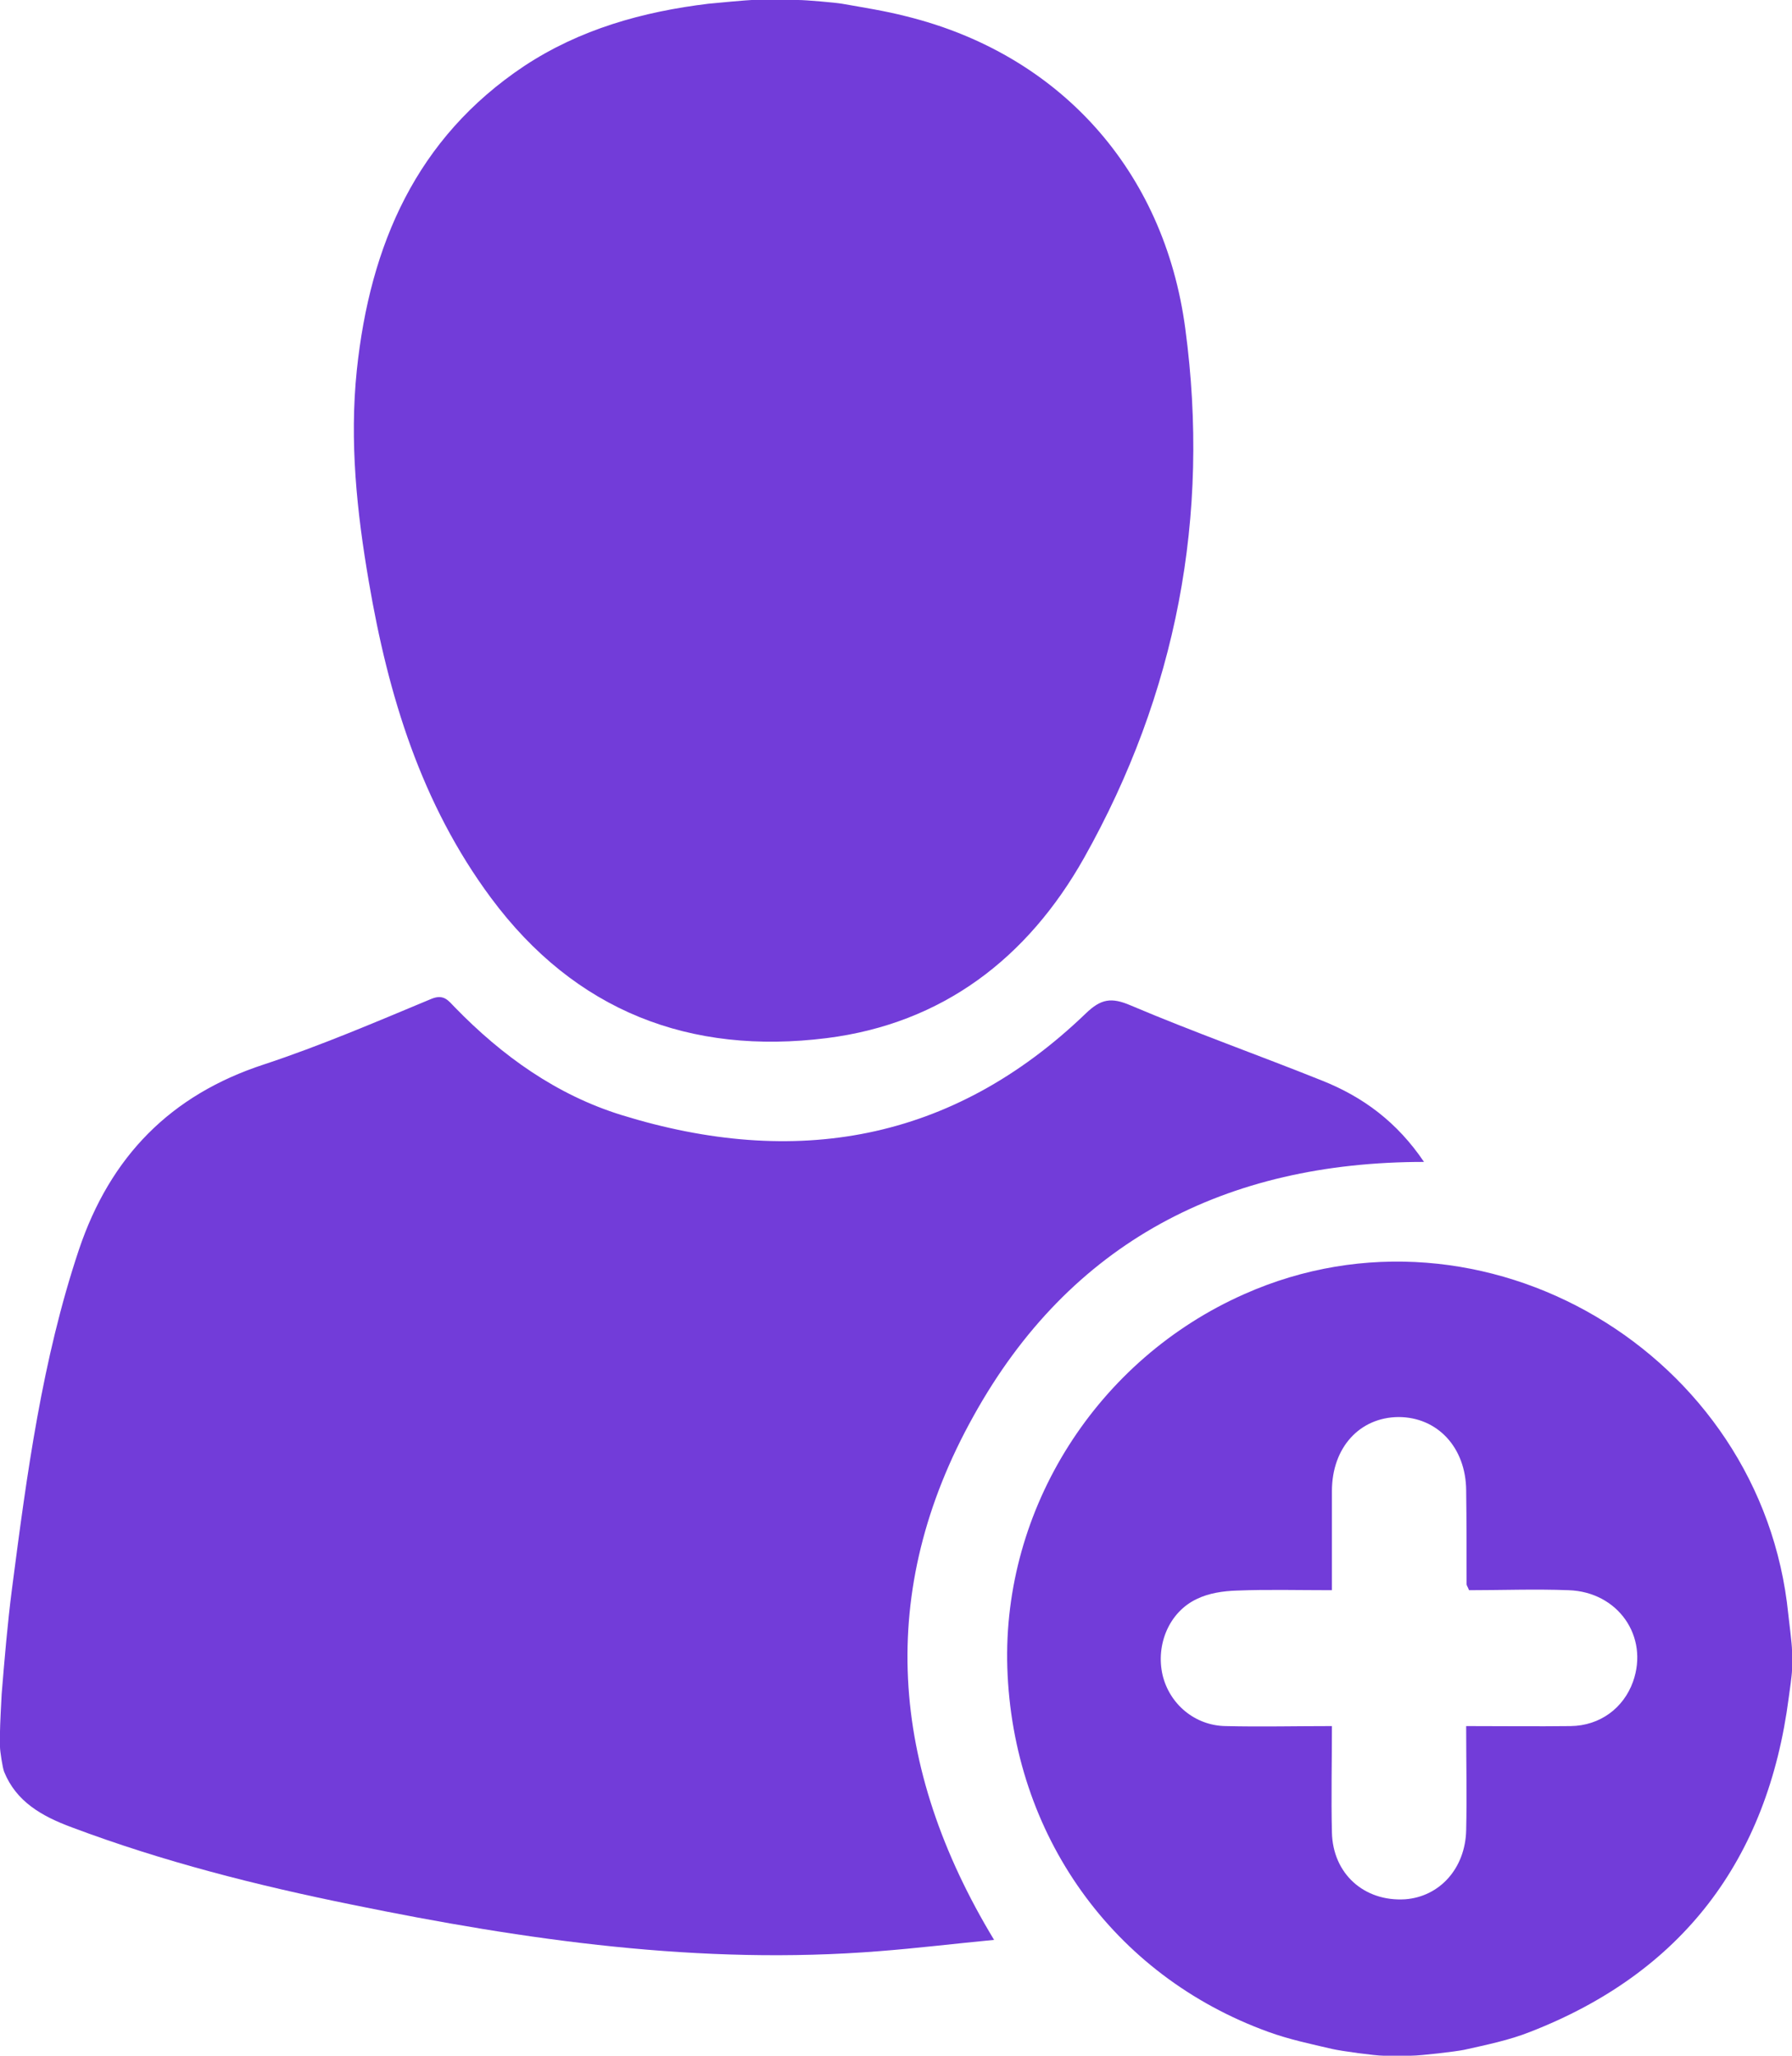 <svg width="34" height="39" viewBox="0 0 34 39" fill="none" xmlns="http://www.w3.org/2000/svg">
<g clip-path="url(#clip0_72_5556)">
<path d="M0.031 32.144C0.086 31.477 0.141 30.811 0.227 30.144C0.509 27.97 0.799 25.796 1.497 23.709C2.092 21.94 3.236 20.773 5.007 20.194C6.088 19.837 7.139 19.385 8.189 18.948C8.424 18.853 8.51 18.988 8.627 19.107C9.528 20.035 10.563 20.773 11.793 21.154C15.076 22.17 18.062 21.67 20.601 19.226C20.89 18.948 21.086 18.916 21.455 19.075C22.654 19.583 23.884 20.019 25.091 20.503C25.866 20.813 26.509 21.289 27.018 22.043C23.257 22.043 20.303 23.558 18.469 26.867C16.62 30.184 16.878 33.525 18.861 36.802C18.117 36.873 17.404 36.96 16.683 37.016C13.297 37.286 9.983 36.81 6.684 36.135C4.882 35.77 3.095 35.318 1.363 34.667C0.784 34.453 0.306 34.175 0.078 33.612C0.047 33.532 0 33.215 0 33.144C0 33.048 0 32.945 0 32.85C0 32.739 0.024 32.271 0.031 32.144Z" fill="#723CD9"/>
<path d="M15.977 0.071C16.385 0.143 16.792 0.206 17.192 0.309C20.091 1.024 22.09 3.222 22.489 6.237C22.967 9.792 22.317 13.164 20.569 16.274C19.496 18.179 17.882 19.417 15.688 19.694C13.094 20.02 10.915 19.187 9.317 17.036C7.993 15.251 7.366 13.196 6.998 11.037C6.77 9.712 6.629 8.379 6.77 7.022C7.021 4.642 7.899 2.619 9.944 1.254C11.002 0.555 12.193 0.222 13.439 0.071C13.572 0.056 14.207 0 14.261 0C14.559 0 14.857 0 15.147 0C15.288 0 15.844 0.048 15.977 0.071Z" fill="#723CD9"/>
<path d="M25.279 38.872C24.871 38.777 24.456 38.69 24.064 38.547C21.11 37.476 19.214 34.802 19.112 31.636C19.018 28.62 20.812 25.788 23.61 24.55C28.131 22.542 33.436 25.669 33.93 30.628C33.945 30.755 34 31.199 34 31.302C34 31.429 34 31.564 34 31.691C34 31.762 33.953 32.112 33.938 32.207C33.538 35.294 31.908 37.428 29.032 38.547C28.633 38.706 28.202 38.793 27.778 38.888C27.622 38.92 26.956 38.999 26.775 38.999C26.595 38.999 26.423 38.999 26.243 38.999C26.094 38.999 25.451 38.912 25.279 38.872ZM25.271 30.168C24.636 30.168 24.049 30.152 23.469 30.175C23.21 30.183 22.936 30.223 22.709 30.334C22.184 30.58 21.925 31.199 22.058 31.778C22.191 32.334 22.677 32.739 23.257 32.746C23.915 32.762 24.574 32.746 25.271 32.746C25.271 33.453 25.255 34.103 25.271 34.762C25.287 35.547 25.882 36.079 26.658 36.032C27.316 35.984 27.802 35.444 27.818 34.722C27.833 34.08 27.818 33.437 27.818 32.746C28.507 32.746 29.15 32.754 29.8 32.746C30.357 32.739 30.803 32.405 30.983 31.905C31.289 31.048 30.701 30.199 29.761 30.168C29.126 30.144 28.491 30.168 27.872 30.168C27.849 30.104 27.826 30.08 27.826 30.056C27.826 29.461 27.826 28.866 27.818 28.271C27.81 27.454 27.269 26.883 26.532 26.883C25.796 26.89 25.271 27.462 25.271 28.287C25.271 28.898 25.271 29.501 25.271 30.168Z" fill="#723CD9"/>
</g>
<defs>
<clipPath id="clip0_72_5556">
<rect width="34" height="39" fill="white"/>
</clipPath>
</defs>
</svg>
